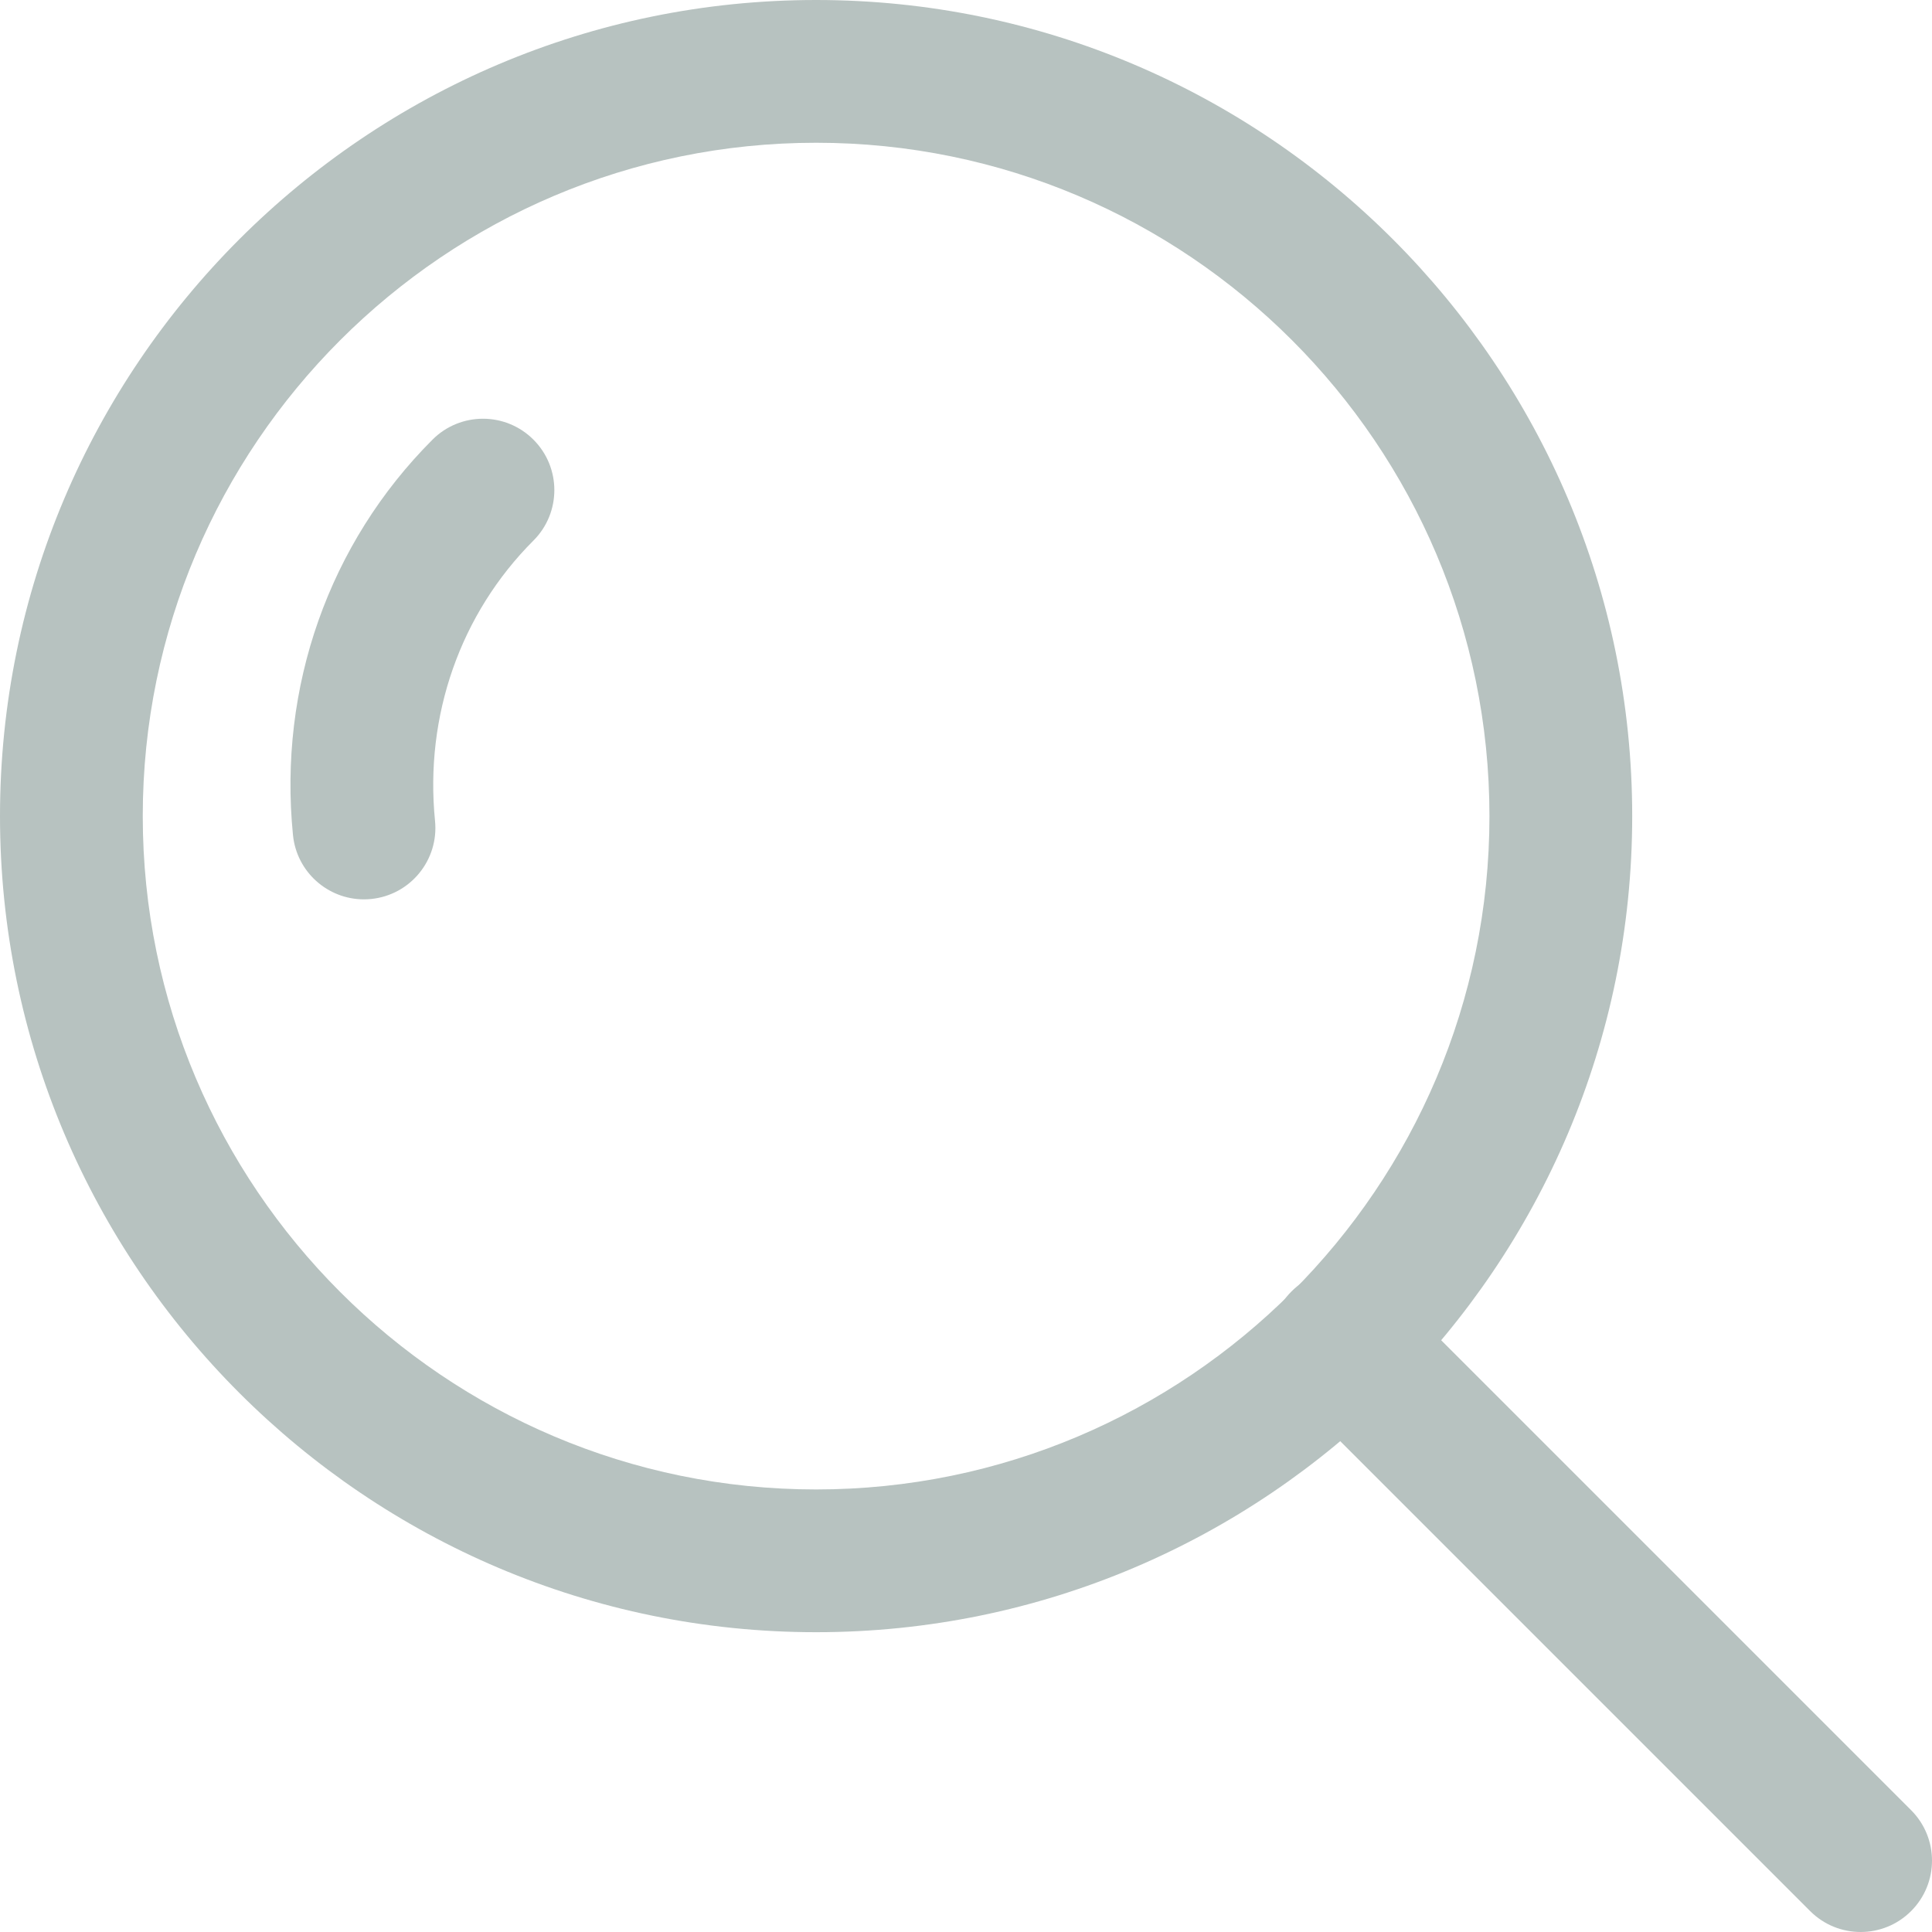 <svg width="248" height="248" viewBox="0 0 248 248" fill="none" xmlns="http://www.w3.org/2000/svg">
<g clip-path="url(#clip0_13782_122771)">
<path d="M68.474 56.435C64.897 52.855 59.094 52.855 55.518 56.435C42.238 69.714 35.711 88.213 37.608 107.192C38.081 111.92 42.064 115.445 46.716 115.445C47.021 115.445 47.329 115.429 47.635 115.399C52.672 114.895 56.346 110.402 55.842 105.369C54.492 91.881 59.098 78.767 68.474 69.39C72.053 65.814 72.053 60.011 68.474 56.435Z" fill="#B7C2C0"/>
<path d="M104.759 0C46.995 0 0 46.995 0 104.759C0 162.523 46.995 209.517 104.759 209.517C162.523 209.517 209.517 162.523 209.517 104.759C209.517 46.995 162.522 0 104.759 0ZM104.759 191.192C57.098 191.192 18.325 152.419 18.325 104.759C18.325 57.098 57.098 18.325 104.759 18.325C152.416 18.325 191.192 57.098 191.192 104.759C191.192 152.419 152.419 191.192 104.759 191.192Z" fill="#B7C2C0"/>
<path d="M245.316 232.36L178.734 165.778C175.155 162.199 169.358 162.199 165.778 165.778C162.199 169.355 162.199 175.158 165.778 178.734L232.36 245.316C234.15 247.105 236.492 248 238.838 248C241.184 248 243.526 247.105 245.316 245.316C248.895 241.739 248.895 235.936 245.316 232.36Z" fill="#B7C2C0"/>
</g>
<defs>
<clipPath id="clip0_13782_122771">
<rect width="248" height="248" fill="white"/>
</clipPath>
</defs>
</svg>
